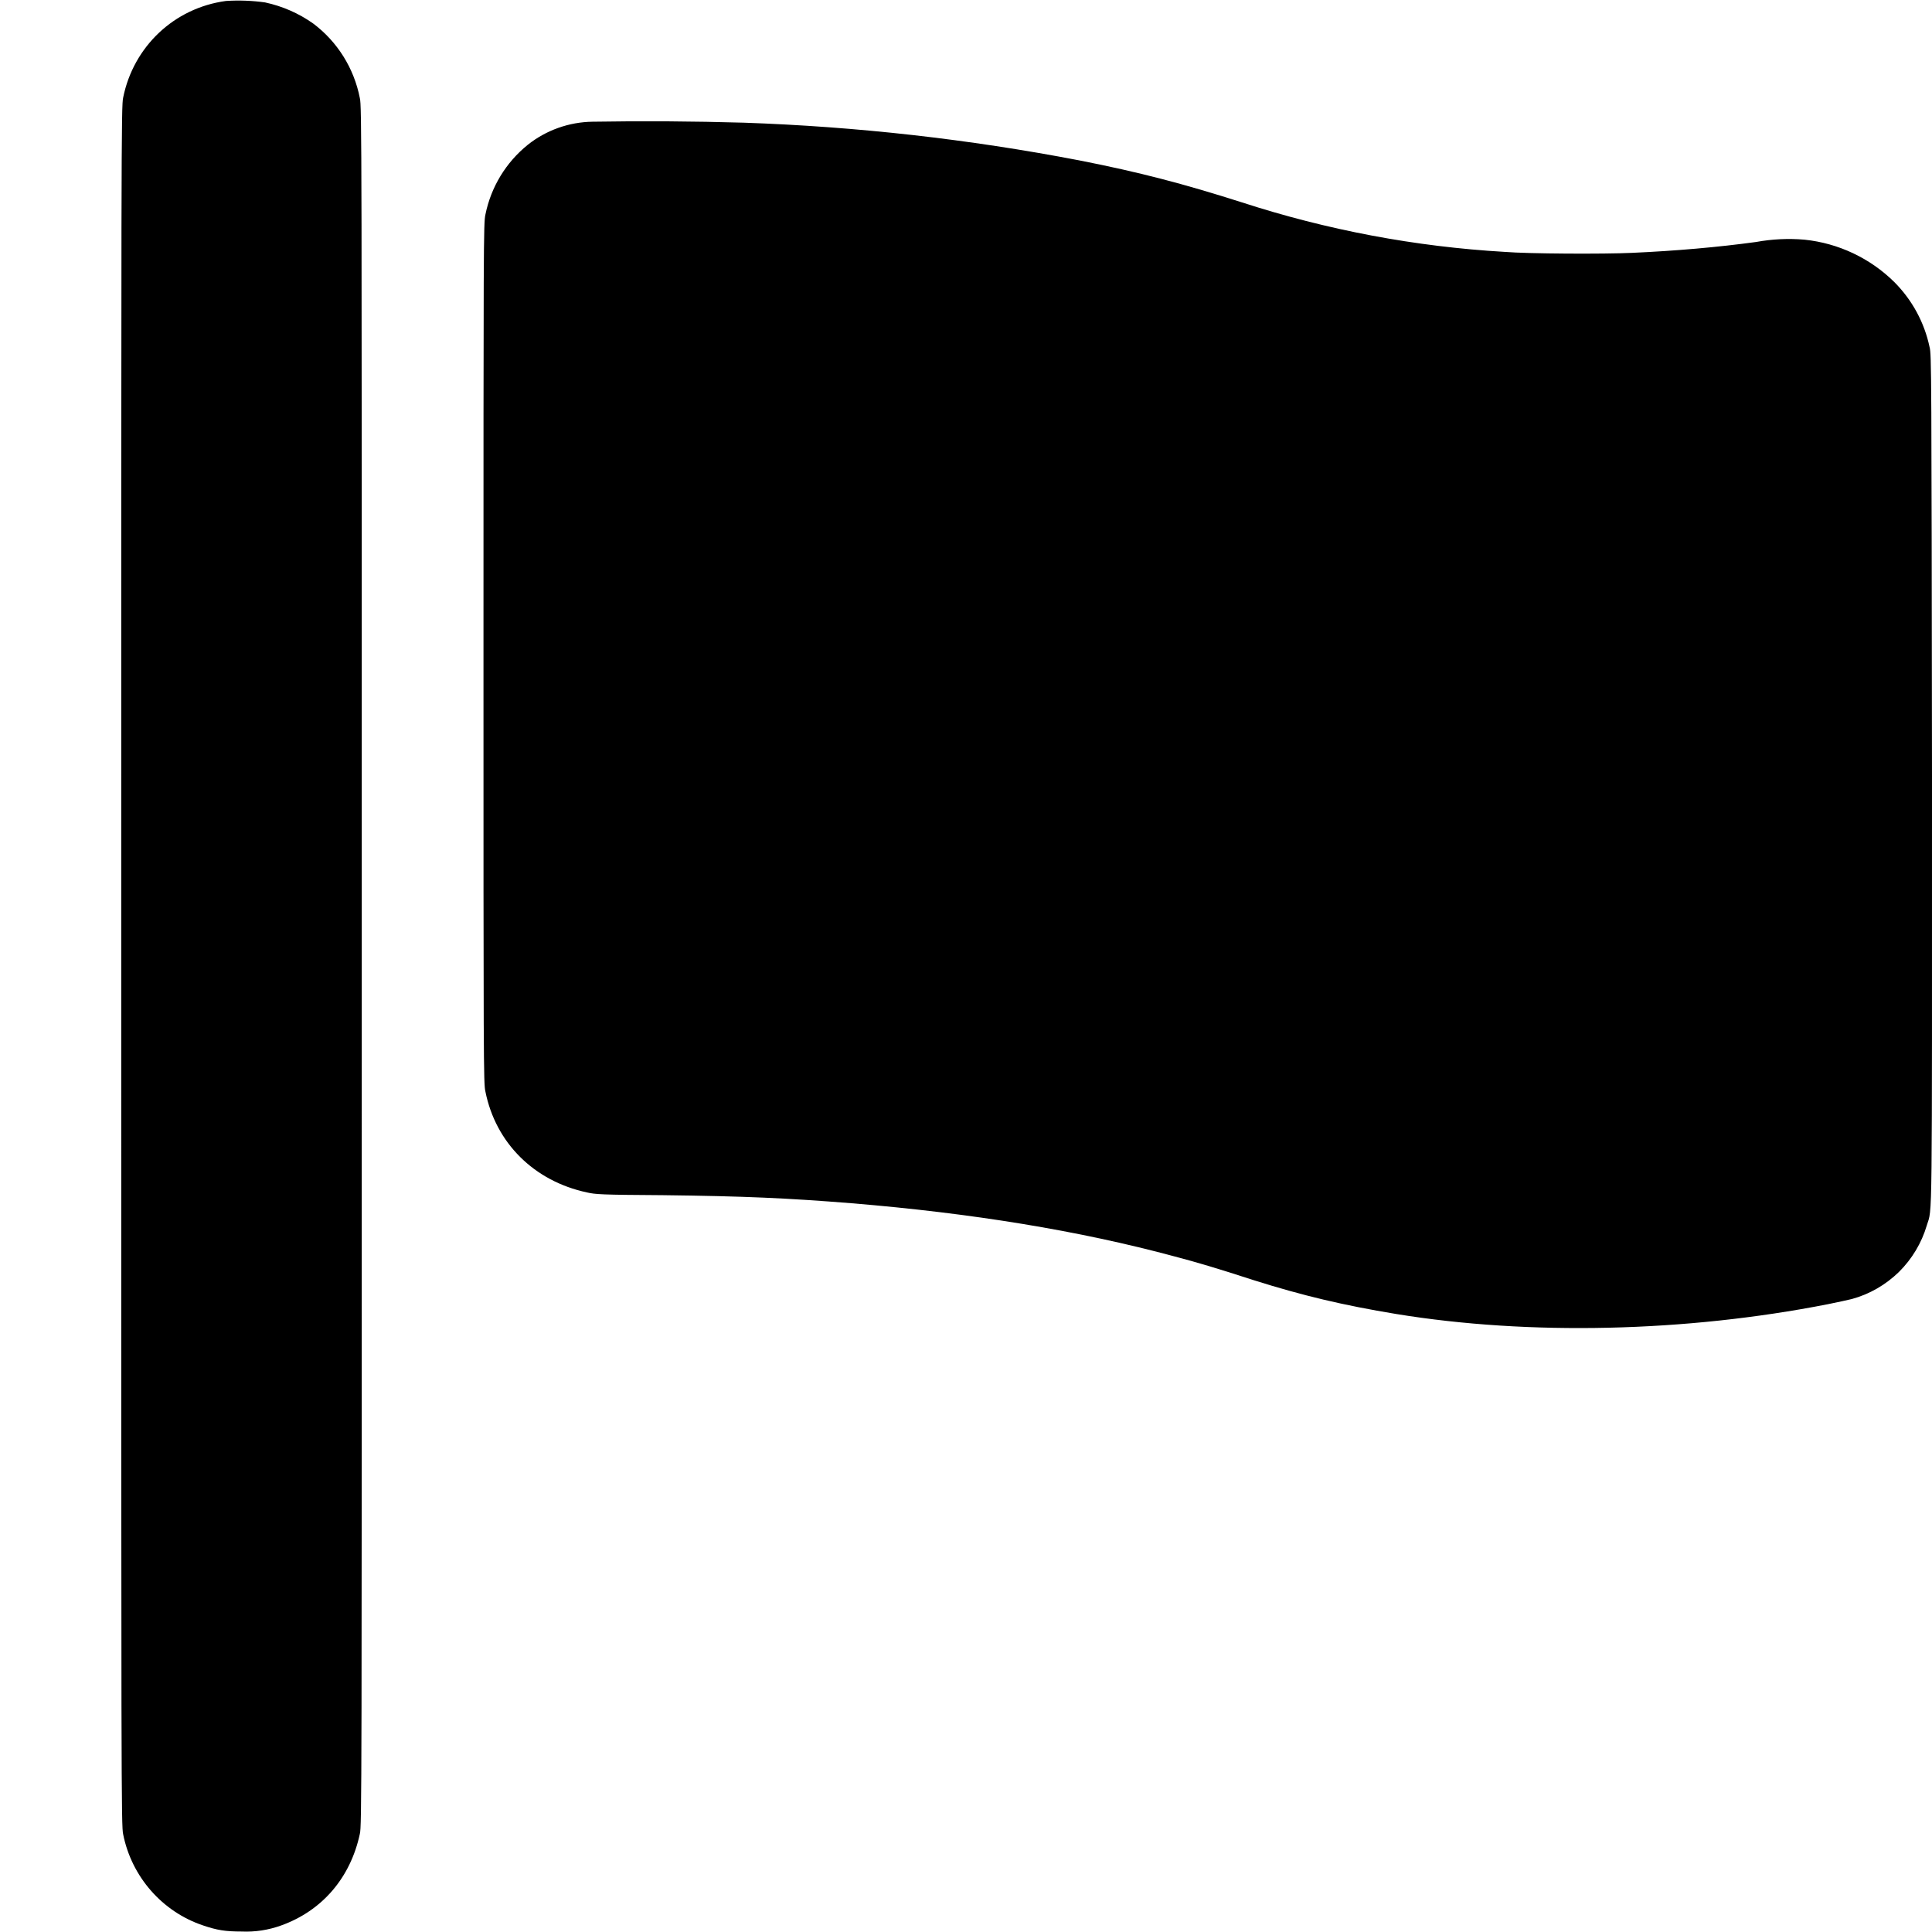 <svg width="16" height="16" viewBox="0 0 16 16" fill="none" xmlns="http://www.w3.org/2000/svg">
<g clip-path="url(#clip0_2538_34067)">
<path d="M1.871 0.008C1.441 0.066 1.105 0.387 1.02 0.808C1.004 0.875 1.004 1.191 1.004 8C1.004 14.809 1.004 15.125 1.02 15.191C1.09 15.543 1.344 15.832 1.68 15.945C1.797 15.985 1.867 15.996 2 15.996C2.112 16.001 2.223 15.984 2.328 15.946C2.668 15.824 2.902 15.551 2.98 15.188C2.996 15.125 2.996 14.852 2.996 8C2.996 1.148 2.996 0.875 2.98 0.812C2.932 0.566 2.795 0.346 2.594 0.195C2.474 0.11 2.339 0.051 2.195 0.02C2.088 0.005 1.979 0.001 1.871 0.008ZM4.906 1.008C4.712 1.011 4.523 1.078 4.371 1.199C4.19 1.345 4.066 1.549 4.02 1.777C4.004 1.844 4.004 2.02 4.004 5.41C4.004 8.793 4.004 8.977 4.02 9.04C4.105 9.465 4.422 9.781 4.86 9.875C4.93 9.891 4.973 9.895 5.492 9.898C6.164 9.906 6.52 9.922 7.055 9.965C8.047 10.047 8.934 10.191 9.73 10.406C9.91 10.453 10.094 10.508 10.383 10.602C10.789 10.73 11.121 10.809 11.563 10.882C12.664 11.062 13.961 11.032 15.137 10.801C15.215 10.785 15.305 10.766 15.336 10.758C15.483 10.718 15.617 10.64 15.726 10.534C15.834 10.427 15.914 10.294 15.957 10.148C16.004 9.996 16 10.246 16 6.426C15.996 3.098 15.996 2.93 15.98 2.875C15.937 2.67 15.835 2.483 15.687 2.335C15.487 2.138 15.225 2.014 14.945 1.985C14.811 1.973 14.675 1.98 14.543 2.004C14.23 2.047 13.875 2.078 13.516 2.094C13.281 2.105 12.656 2.102 12.461 2.086C11.721 2.043 10.99 1.905 10.285 1.676C9.805 1.523 9.437 1.426 8.937 1.328C8.021 1.152 7.092 1.048 6.16 1.016C5.742 1.004 5.324 1.001 4.906 1.008Z" fill="currentColor"/>
</g>
<defs>
<clipPath id="clip0_2538_34067">
<rect width="16" height="16" fill="white"/>
</clipPath>
</defs>
</svg>
